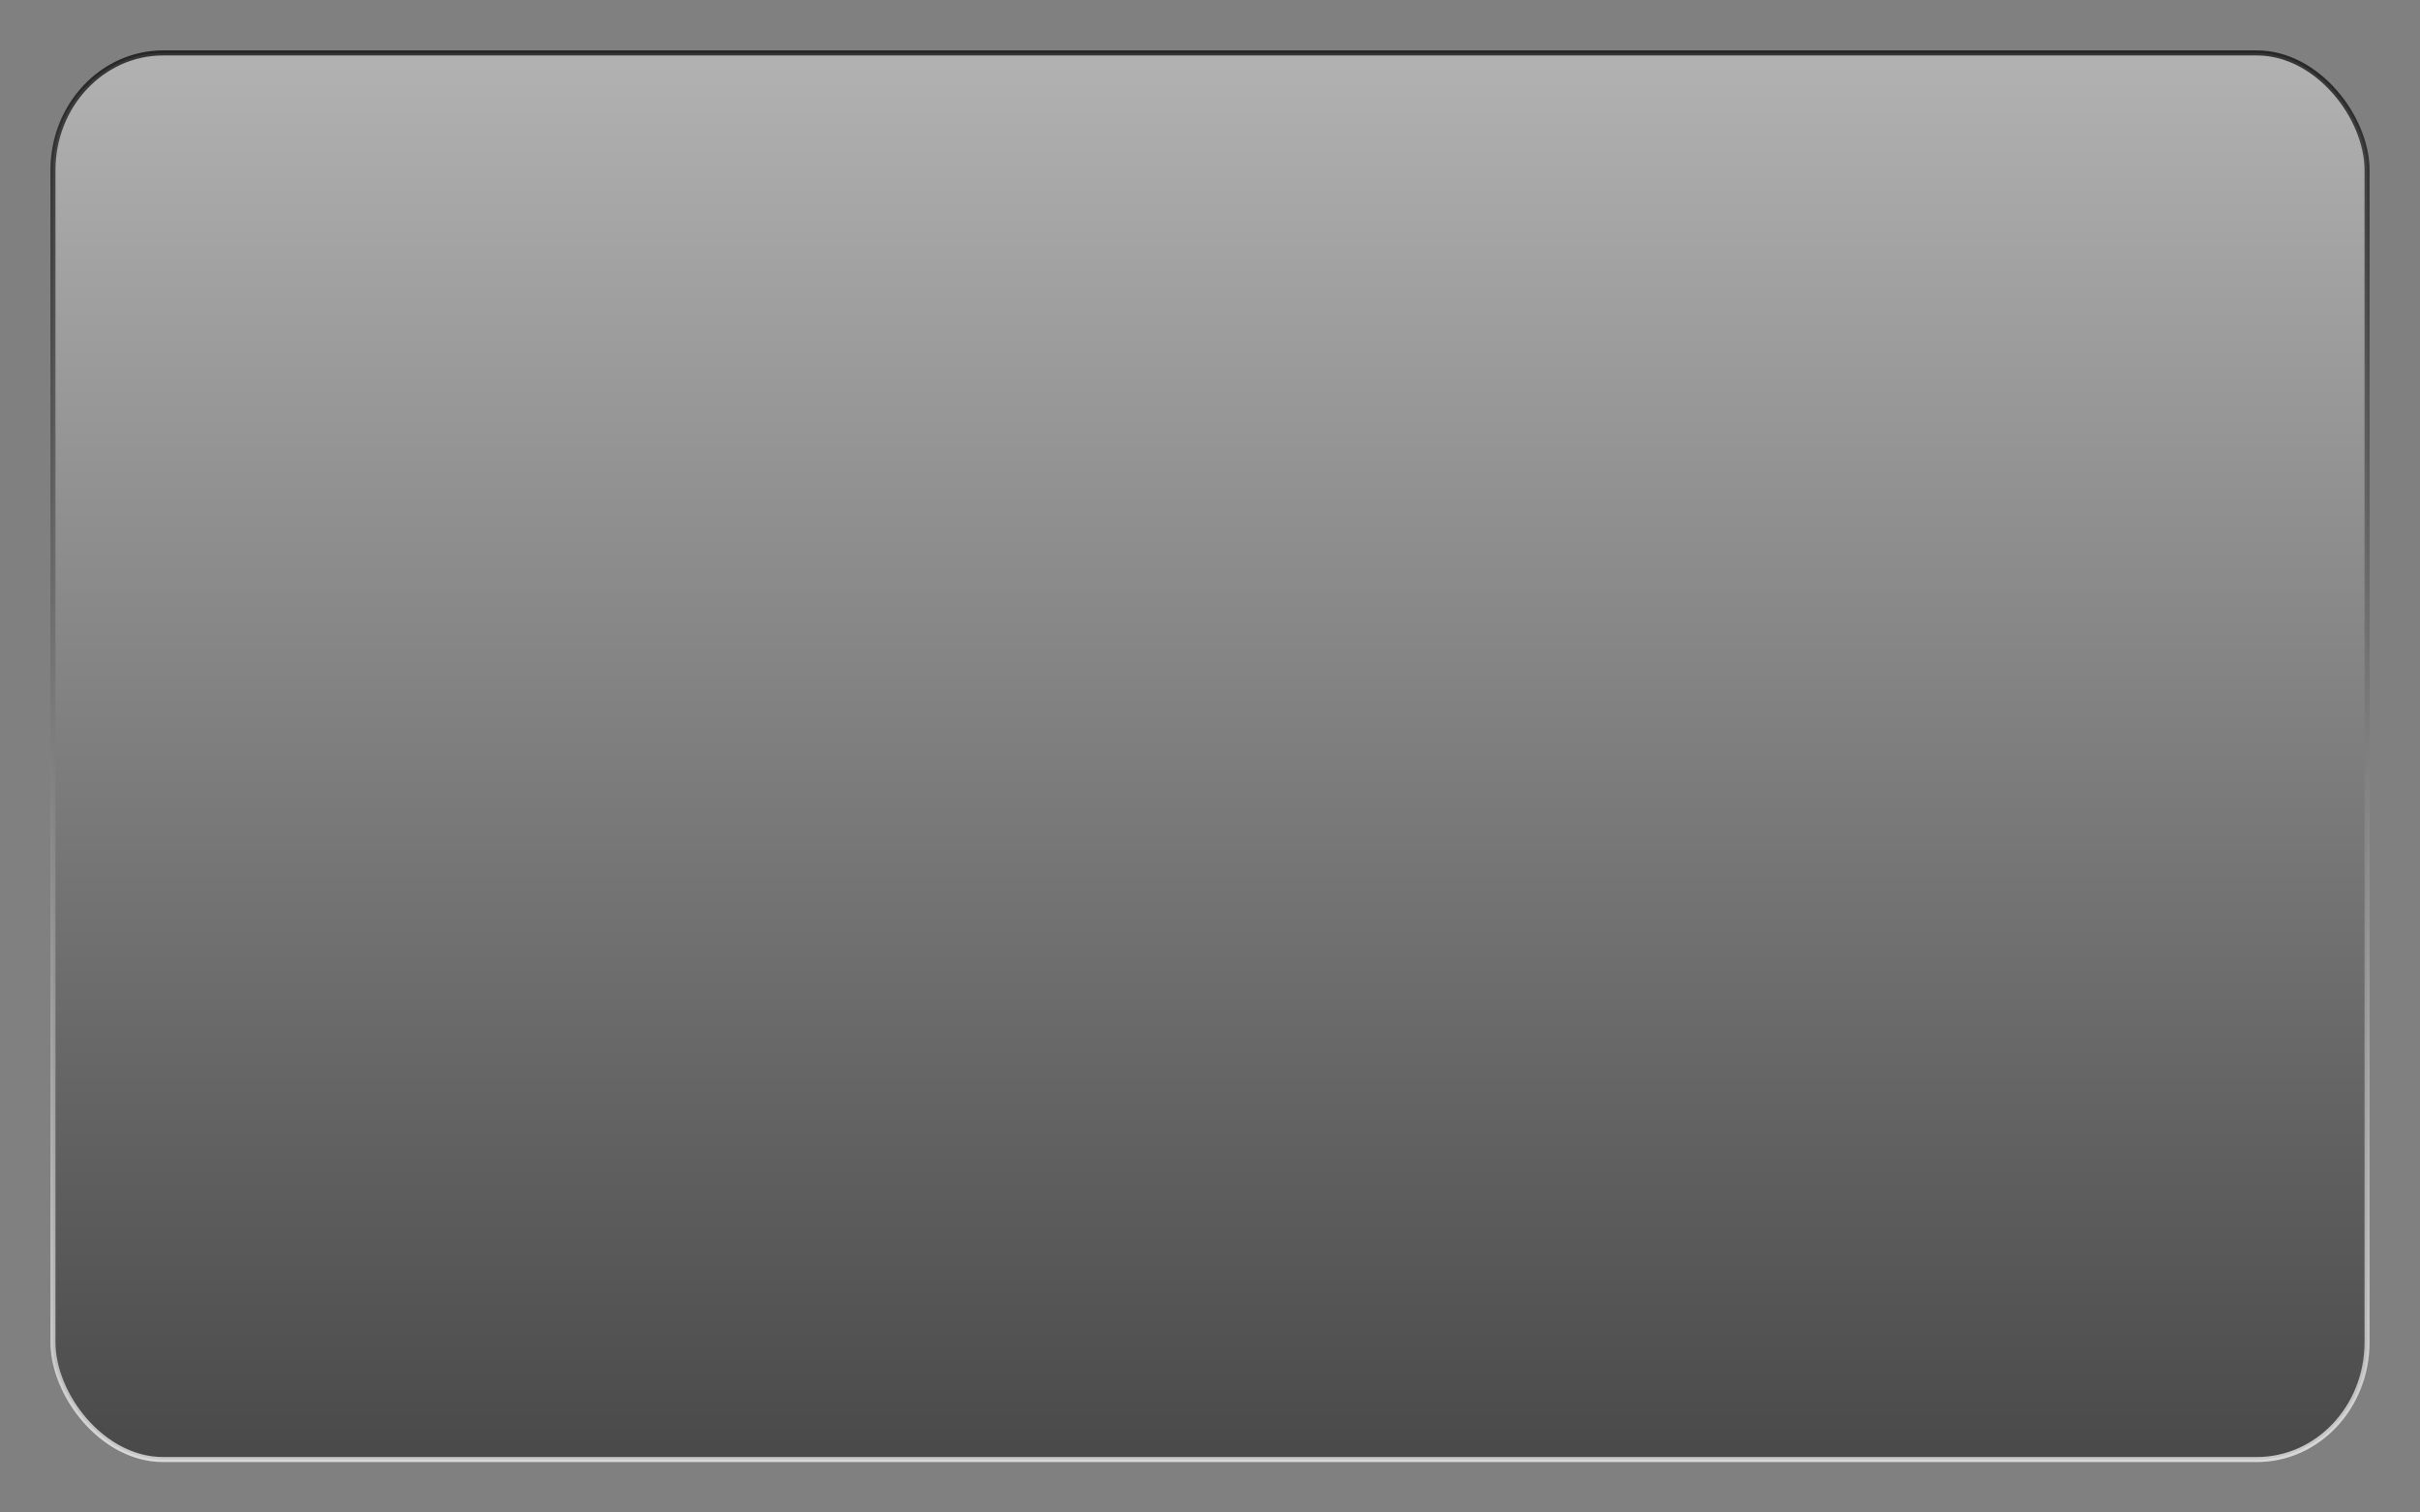 <?xml version="1.0" encoding="UTF-8" standalone="no"?>
<!-- Created with Inkscape (http://www.inkscape.org/) -->
<svg
   xmlns:dc="http://purl.org/dc/elements/1.1/"
   xmlns:cc="http://creativecommons.org/ns#"
   xmlns:rdf="http://www.w3.org/1999/02/22-rdf-syntax-ns#"
   xmlns:svg="http://www.w3.org/2000/svg"
   xmlns="http://www.w3.org/2000/svg"
   xmlns:xlink="http://www.w3.org/1999/xlink"
   xmlns:sodipodi="http://sodipodi.sourceforge.net/DTD/sodipodi-0.dtd"
   xmlns:inkscape="http://www.inkscape.org/namespaces/inkscape"
   width="480"
   height="300"
   id="svg2"
   sodipodi:version="0.32"
   inkscape:version="0.46"
   version="1.0"
   inkscape:export-filename="/Users/stephane/Desktop/VersoBack.png"
   inkscape:export-xdpi="90"
   inkscape:export-ydpi="90"
   sodipodi:docname="VersoBack.svg"
   inkscape:output_extension="org.inkscape.output.svg.inkscape">
  <rect width="100%" height="100%" fill="#808080" stroke="none"/>
  <defs
     id="defs4">
    <linearGradient
       id="linearGradient3167">
      <stop
         id="stop3169"
         offset="0"
         style="stop-color:#000000;stop-opacity:1;" />
      <stop
         id="stop3171"
         offset="1"
         style="stop-color:#ffffff;stop-opacity:1;" />
    </linearGradient>
    <linearGradient
       id="linearGradient3152">
      <stop
         style="stop-color:#323232;stop-opacity:1;"
         offset="0"
         id="stop3154" />
      <stop
         style="stop-color:#c8c8c8;stop-opacity:1;"
         offset="1"
         id="stop3156" />
    </linearGradient>
    <inkscape:perspective
       sodipodi:type="inkscape:persp3d"
       inkscape:vp_x="0 : 526.18109 : 1"
       inkscape:vp_y="0 : 1000 : 0"
       inkscape:vp_z="744.09448 : 526.18109 : 1"
       inkscape:persp3d-origin="372.04724 : 350.78739 : 1"
       id="perspective10" />
    <inkscape:perspective
       id="perspective3221"
       inkscape:persp3d-origin="372.04724 : 350.78739 : 1"
       inkscape:vp_z="744.09448 : 526.18109 : 1"
       inkscape:vp_y="0 : 1000 : 0"
       inkscape:vp_x="0 : 526.18109 : 1"
       sodipodi:type="inkscape:persp3d" />
    <linearGradient
       inkscape:collect="always"
       xlink:href="#linearGradient3152"
       id="linearGradient3158"
       x1="258.257"
       y1="269.964"
       x2="258.257"
       y2="10.036"
       gradientUnits="userSpaceOnUse"
       gradientTransform="matrix(1.095,0,0,1.077,-22.912,-0.811)" />
    <linearGradient
       inkscape:collect="always"
       xlink:href="#linearGradient3167"
       id="linearGradient3165"
       x1="180"
       y1="10"
       x2="180"
       y2="290"
       gradientUnits="userSpaceOnUse" />
  </defs>
  <sodipodi:namedview
     id="base"
     pagecolor="#ffffff"
     bordercolor="#666666"
     borderopacity="1.0"
     inkscape:pageopacity="0.0"
     inkscape:pageshadow="2"
     inkscape:zoom="1.4"
     inkscape:cx="232.14286"
     inkscape:cy="148.57143"
     inkscape:document-units="px"
     inkscape:current-layer="layer1"
     showgrid="true"
     gridtolerance="6"
     inkscape:window-width="1225"
     inkscape:window-height="769"
     inkscape:window-x="222"
     inkscape:window-y="22">
    <inkscape:grid
       type="xygrid"
       id="grid2383"
       visible="true"
       enabled="true" />
  </sodipodi:namedview>
  <g
     inkscape:label="Calque 1"
     inkscape:groupmode="layer"
     id="layer1">
    <rect
       style="opacity:0.7;fill:url(#linearGradient3158);fill-opacity:1;stroke:url(#linearGradient3165);stroke-width:1;stroke-linecap:round;stroke-linejoin:round;stroke-miterlimit:4;stroke-dasharray:none;stroke-dashoffset:0;stroke-opacity:1"
       id="rect2385"
       width="459"
       height="279"
       x="10.5"
       y="10.5"
       rx="21.857"
       ry="23.25" />
  </g>
</svg>
